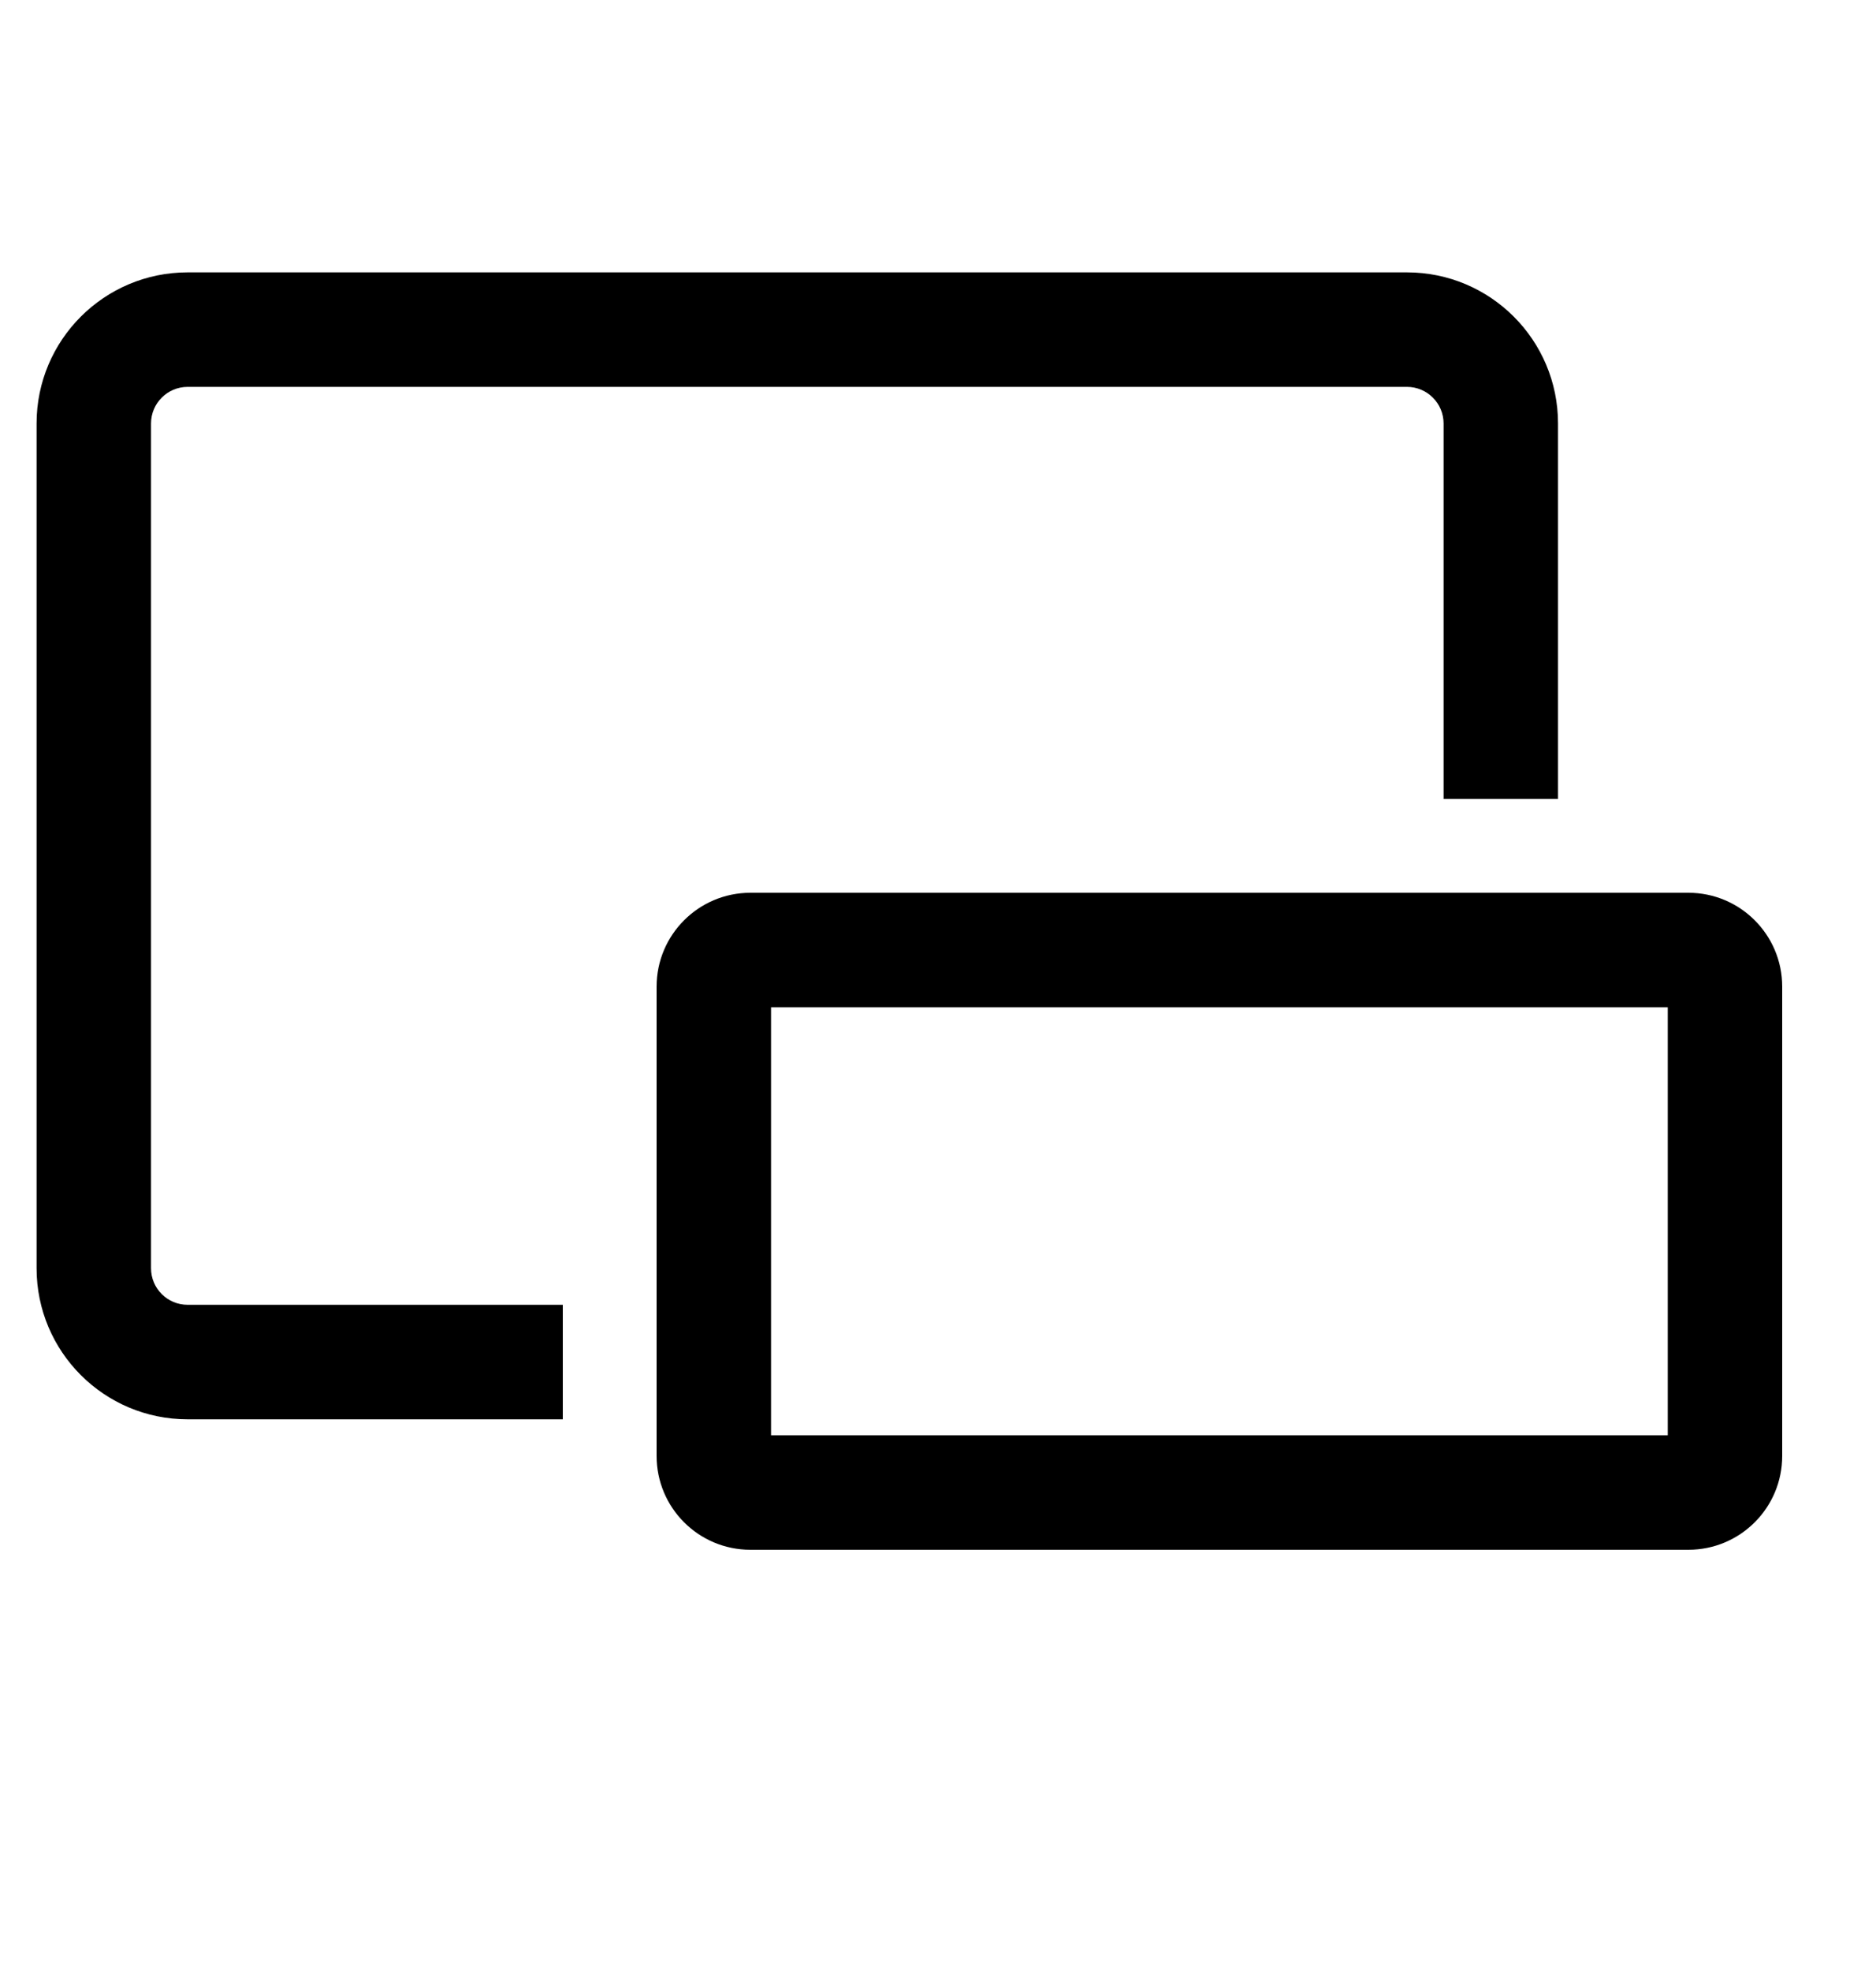 <svg width="20" height="21" viewBox="0 0 20 21" fill="none" xmlns="http://www.w3.org/2000/svg">
<path fill-rule="evenodd" clip-rule="evenodd" d="M2 2.902C1.111 2.902 0.39 3.623 0.39 4.512V13.512C0.39 14.402 1.111 15.122 2 15.122H6V13.902H2C1.785 13.902 1.61 13.728 1.61 13.512V4.512C1.61 4.297 1.785 4.122 2 4.122H15C15.215 4.122 15.39 4.297 15.39 4.512V8.512H16.61V4.512C16.61 3.623 15.889 2.902 15 2.902H2ZM8.22 15.292V10.732H17.78V15.292H8.22ZM7 10.512C7 9.96 7.448 9.512 8 9.512H18C18.552 9.512 19 9.96 19 10.512V15.512C19 16.065 18.552 16.512 18 16.512H8C7.448 16.512 7 16.065 7 15.512V10.512Z" fill="black"/>
</svg>
